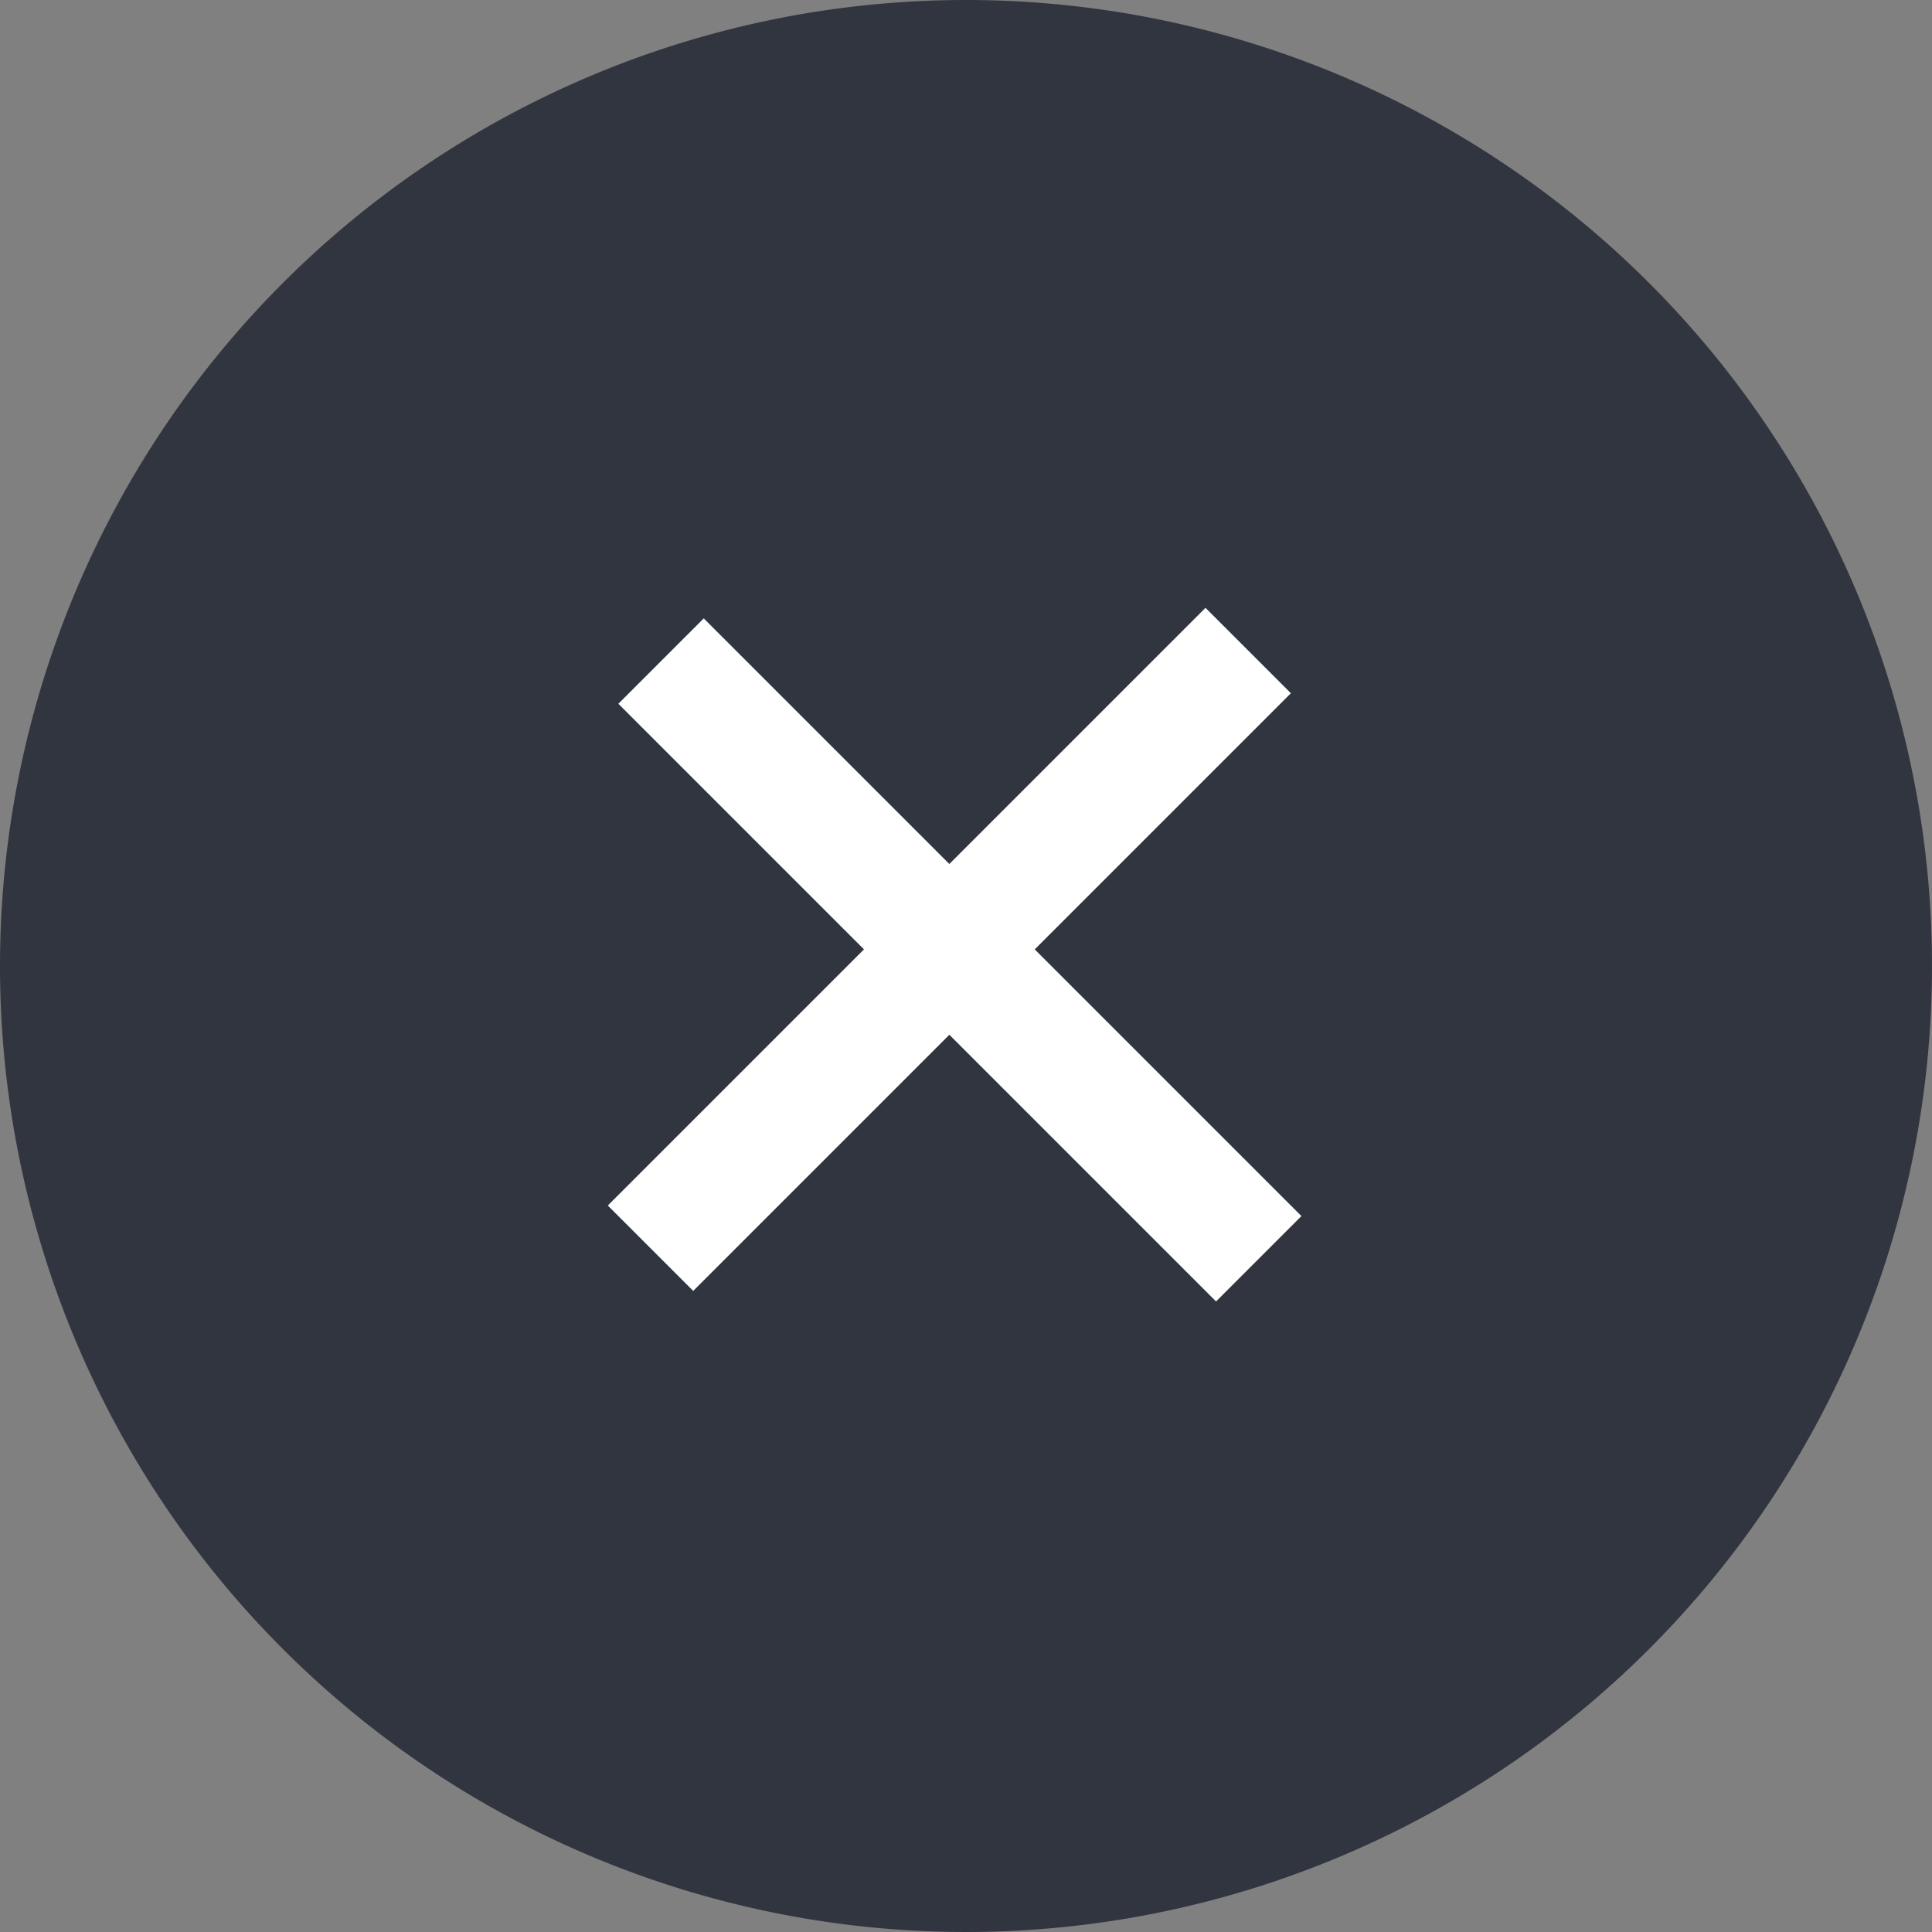<svg xmlns="http://www.w3.org/2000/svg" width="32" height="32" viewBox="0 0 32 32"><rect x="0" y="0" width="32" height="32" fill="#808080" stroke="none"/><defs><style>.a{fill:#31353f;}.b{fill:none;stroke:#fff;stroke-miterlimit:10;stroke-width:2px;}</style></defs><g transform="translate(0.241 -0.469)"><g transform="translate(0)"><path class="a" d="M16,0A16,16,0,1,1,0,16,16,16,0,0,1,16,0Z" transform="translate(-0.241 0.469)"/><g transform="translate(5.566 16.176) rotate(-45)"><g transform="translate(7 14.272) rotate(-90)"><line class="b" x2="14"/></g><g transform="translate(14 7.025) rotate(180)"><line class="b" x2="14"/></g></g></g></g></svg>